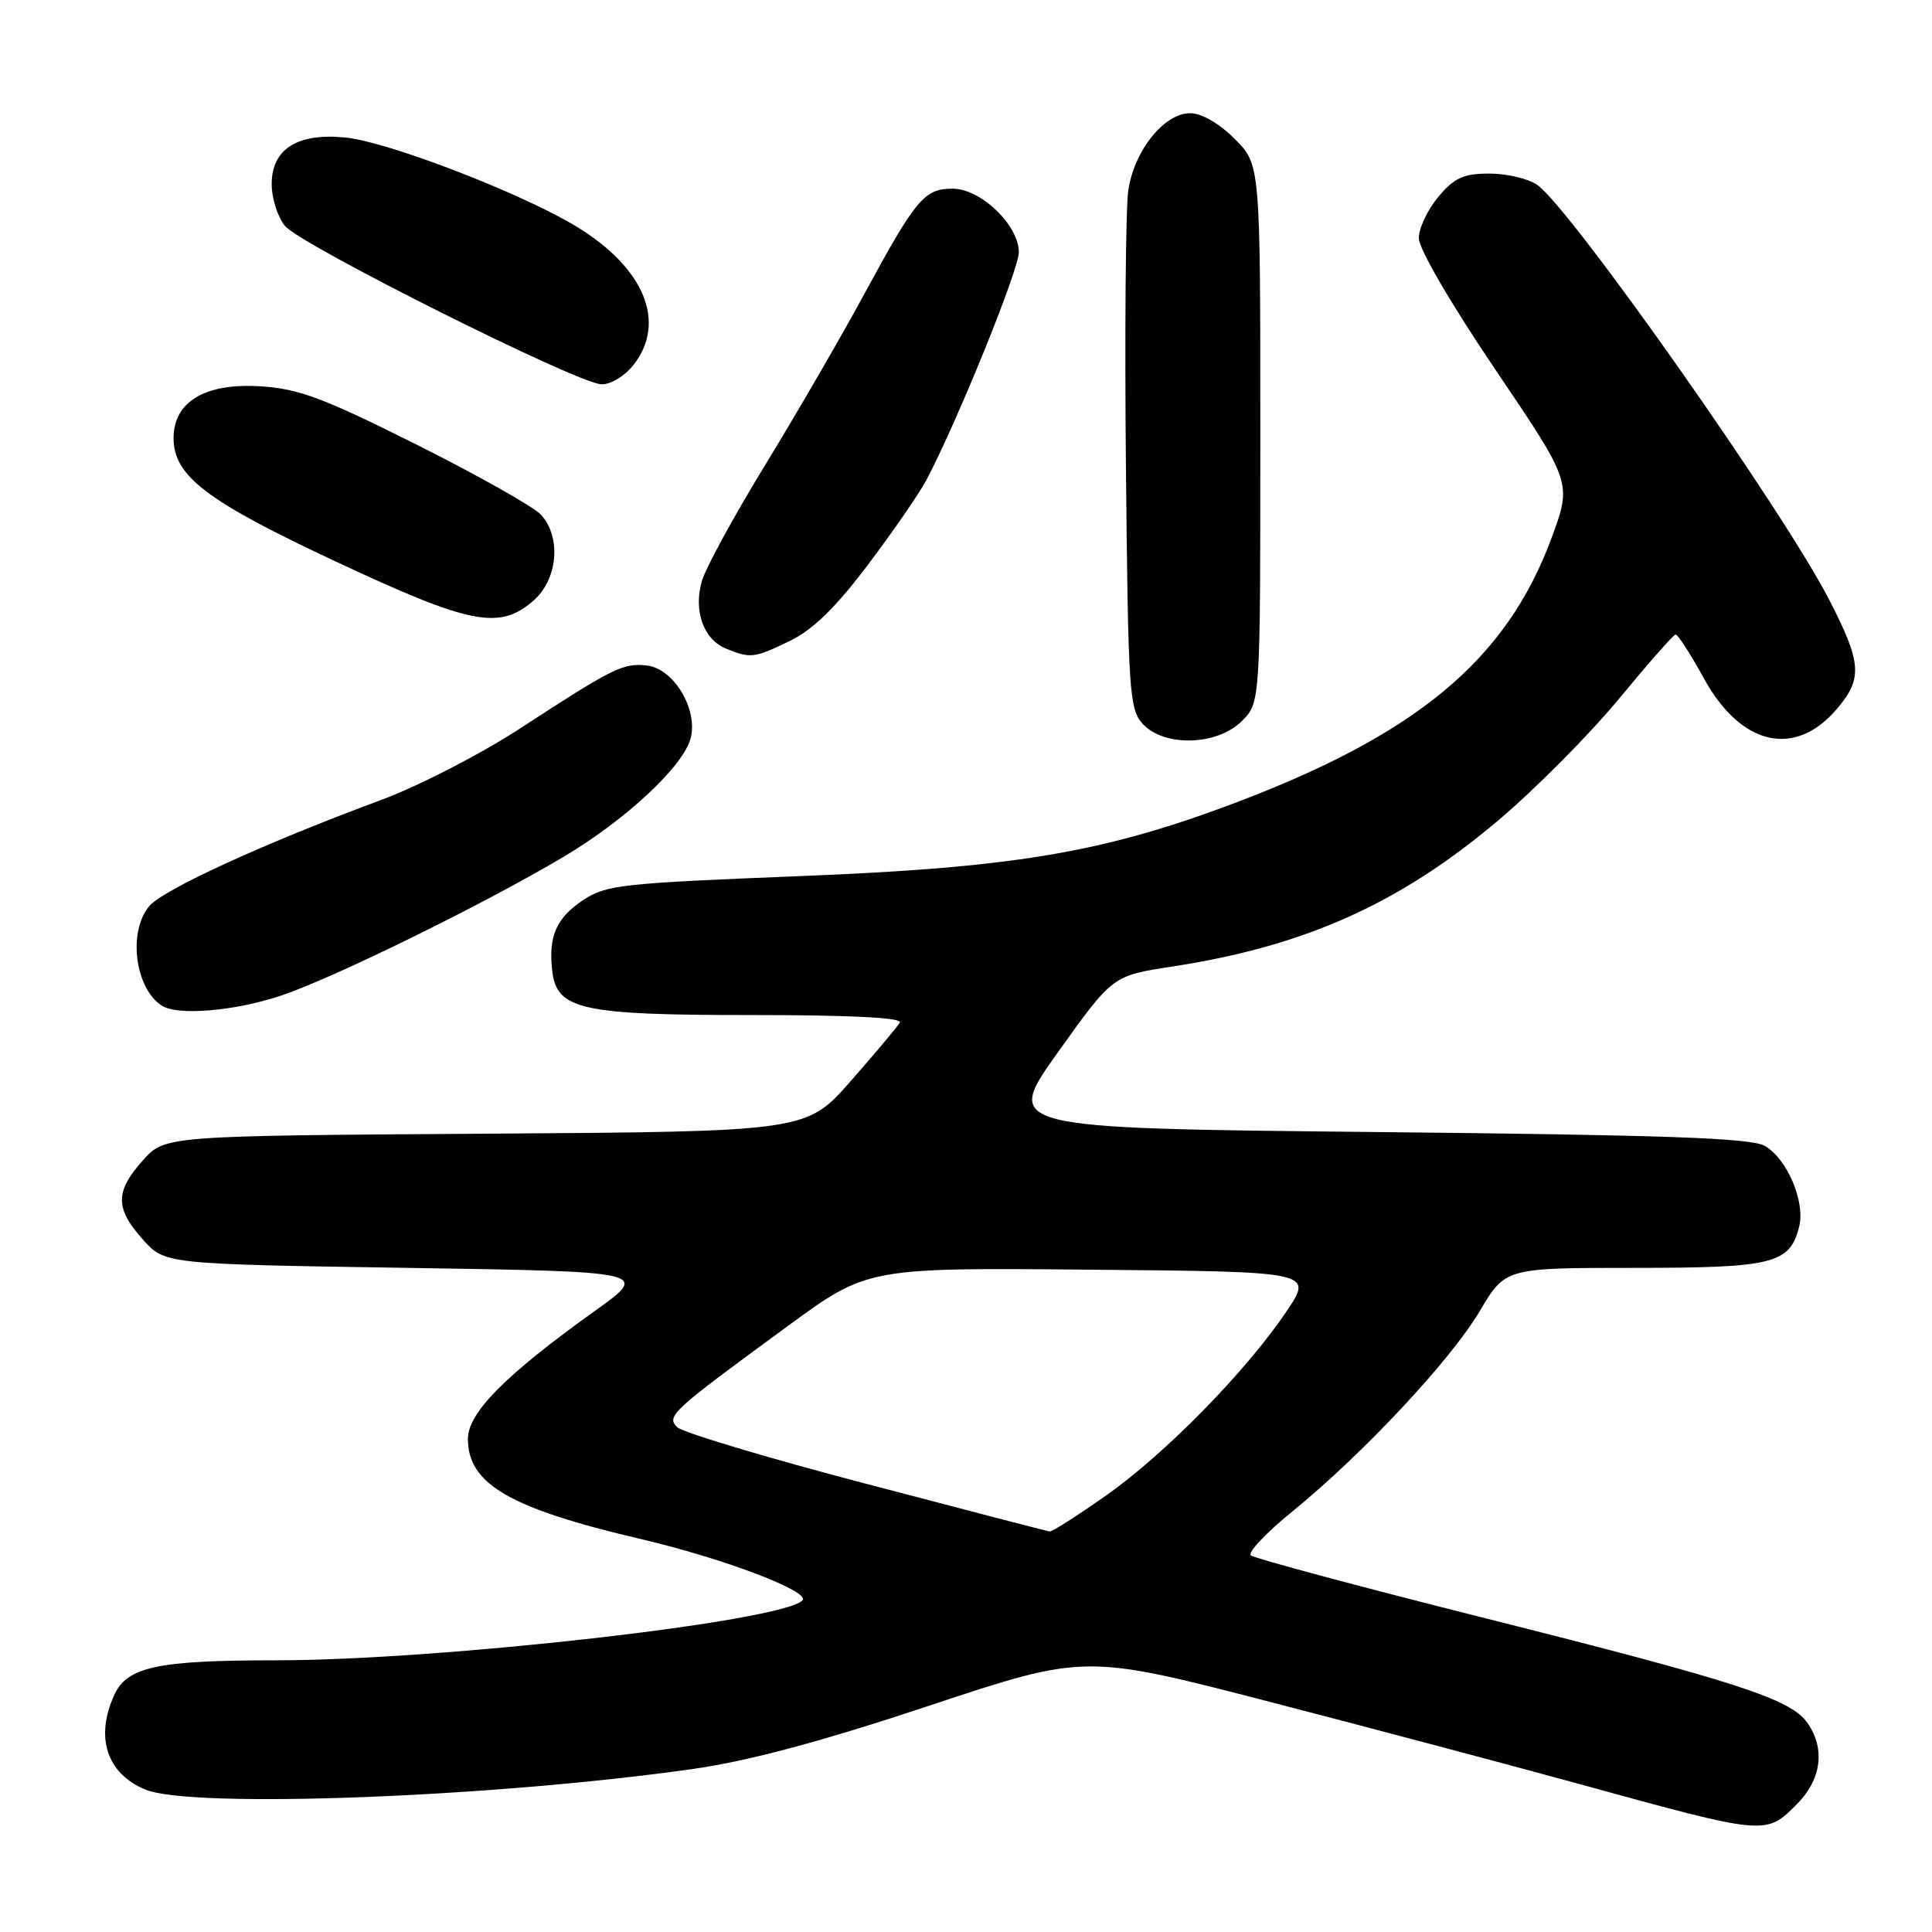 <?xml version="1.0" encoding="UTF-8" standalone="no"?>
<!DOCTYPE svg PUBLIC "-//W3C//DTD SVG 1.1//EN" "http://www.w3.org/Graphics/SVG/1.1/DTD/svg11.dtd" >
<svg xmlns="http://www.w3.org/2000/svg" xmlns:xlink="http://www.w3.org/1999/xlink" version="1.1" viewBox="0 0 256 256">
 <g >
 <path fill="currentColor"
d=" M 238.08 239.08 C 241.36 235.79 241.89 231.72 239.49 228.29 C 237.27 225.12 230.19 222.82 196.71 214.40 C 180.09 210.22 166.16 206.48 165.74 206.09 C 165.32 205.69 167.79 203.08 171.24 200.28 C 180.57 192.69 192.20 180.26 196.06 173.75 C 199.47 168.00 199.47 168.00 216.51 168.00 C 235.00 168.00 237.17 167.46 238.40 162.53 C 239.23 159.24 236.79 153.51 233.83 151.83 C 232.01 150.79 220.67 150.39 182.25 150.00 C 132.99 149.50 132.99 149.50 140.21 139.39 C 147.43 129.28 147.43 129.28 155.34 128.07 C 172.97 125.37 185.57 119.70 198.70 108.56 C 203.54 104.45 210.65 97.28 214.50 92.62 C 218.35 87.96 221.73 84.11 222.02 84.07 C 222.30 84.03 223.99 86.65 225.77 89.88 C 230.71 98.87 237.90 100.48 243.47 93.85 C 246.82 89.88 246.66 87.81 242.42 79.55 C 236.35 67.71 208.13 27.61 203.69 24.50 C 202.52 23.67 199.67 23.00 197.37 23.00 C 193.92 23.00 192.72 23.54 190.59 26.08 C 189.17 27.77 188.00 30.24 188.00 31.56 C 188.00 32.96 192.24 40.24 198.14 48.97 C 208.28 63.96 208.28 63.96 205.61 71.23 C 199.57 87.64 187.43 97.62 162.17 106.94 C 145.55 113.07 133.72 114.99 106.00 116.09 C 82.29 117.03 80.27 117.25 77.22 119.30 C 73.70 121.66 72.65 124.09 73.17 128.62 C 73.76 133.79 76.94 134.50 99.66 134.50 C 112.81 134.50 119.61 134.85 119.23 135.50 C 118.92 136.05 116.00 139.52 112.75 143.22 C 106.85 149.94 106.85 149.94 64.34 150.22 C 21.83 150.50 21.83 150.50 18.92 153.77 C 15.24 157.88 15.24 160.12 18.92 164.23 C 21.83 167.50 21.83 167.50 53.97 168.00 C 86.10 168.50 86.10 168.50 78.80 173.72 C 66.98 182.18 62.00 187.20 62.00 190.65 C 62.00 196.65 67.53 199.86 84.90 203.93 C 95.89 206.50 107.49 210.91 106.32 212.07 C 103.48 214.88 58.37 220.00 36.49 220.00 C 20.85 220.00 16.84 220.86 15.14 224.60 C 12.58 230.20 14.14 234.97 19.21 237.11 C 25.31 239.69 65.42 238.17 92.00 234.37 C 99.25 233.33 108.88 230.75 123.13 226.01 C 143.77 219.16 143.77 219.16 168.32 225.52 C 181.82 229.02 200.21 233.91 209.19 236.37 C 234.09 243.22 233.94 243.21 238.08 239.08 Z  M 37.28 131.91 C 44.25 129.56 63.85 119.94 74.50 113.64 C 82.92 108.66 90.59 101.51 91.53 97.77 C 92.48 93.94 89.26 88.60 85.75 88.19 C 82.58 87.82 81.28 88.46 69.00 96.47 C 63.72 99.91 55.51 104.14 50.50 106.00 C 34.90 111.78 21.56 117.90 19.75 120.10 C 16.95 123.50 17.87 130.88 21.40 133.23 C 23.49 134.63 31.08 133.99 37.28 131.91 Z  M 164.55 95.55 C 167.00 93.09 167.00 93.09 167.00 57.45 C 167.00 21.80 167.00 21.80 163.60 18.40 C 161.54 16.34 159.21 15.00 157.69 15.00 C 154.25 15.00 150.27 19.98 149.50 25.25 C 149.16 27.59 149.02 43.97 149.19 61.65 C 149.48 91.61 149.63 93.94 151.40 95.90 C 154.22 99.00 161.27 98.82 164.55 95.55 Z  M 104.67 84.92 C 107.73 83.43 110.72 80.52 115.01 74.83 C 118.33 70.43 121.80 65.40 122.72 63.66 C 126.77 56.04 135.00 35.77 135.00 33.42 C 135.00 29.84 129.96 25.00 126.23 25.00 C 122.48 25.00 121.38 26.31 114.50 39.00 C 111.37 44.78 105.45 54.98 101.35 61.68 C 97.26 68.37 93.50 75.26 93.00 76.99 C 91.86 80.96 93.23 84.76 96.24 85.96 C 99.49 87.27 99.91 87.22 104.67 84.92 Z  M 70.64 79.63 C 73.91 76.82 74.42 71.22 71.69 68.21 C 70.75 67.17 63.35 63.00 55.25 58.94 C 42.83 52.72 39.57 51.50 34.51 51.19 C 27.18 50.72 23.00 53.22 23.00 58.06 C 23.00 63.07 27.39 66.41 44.50 74.41 C 62.32 82.75 66.13 83.51 70.64 79.63 Z  M 83.93 48.37 C 88.38 42.71 85.39 35.48 76.35 30.00 C 69.04 25.57 51.43 18.79 45.77 18.22 C 39.40 17.59 36.00 19.74 36.00 24.41 C 36.00 26.26 36.79 28.75 37.75 29.93 C 39.80 32.44 76.48 50.81 79.68 50.92 C 80.91 50.97 82.76 49.85 83.93 48.37 Z  M 114.73 196.60 C 101.65 193.17 90.40 189.79 89.73 189.11 C 88.27 187.63 88.92 187.03 104.34 175.74 C 114.94 167.97 114.94 167.97 144.48 168.24 C 174.02 168.50 174.02 168.50 170.46 173.78 C 165.13 181.69 154.37 192.67 146.59 198.14 C 142.79 200.81 139.42 202.97 139.09 202.93 C 138.77 202.89 127.80 200.04 114.73 196.60 Z "/>
</g>
</svg>